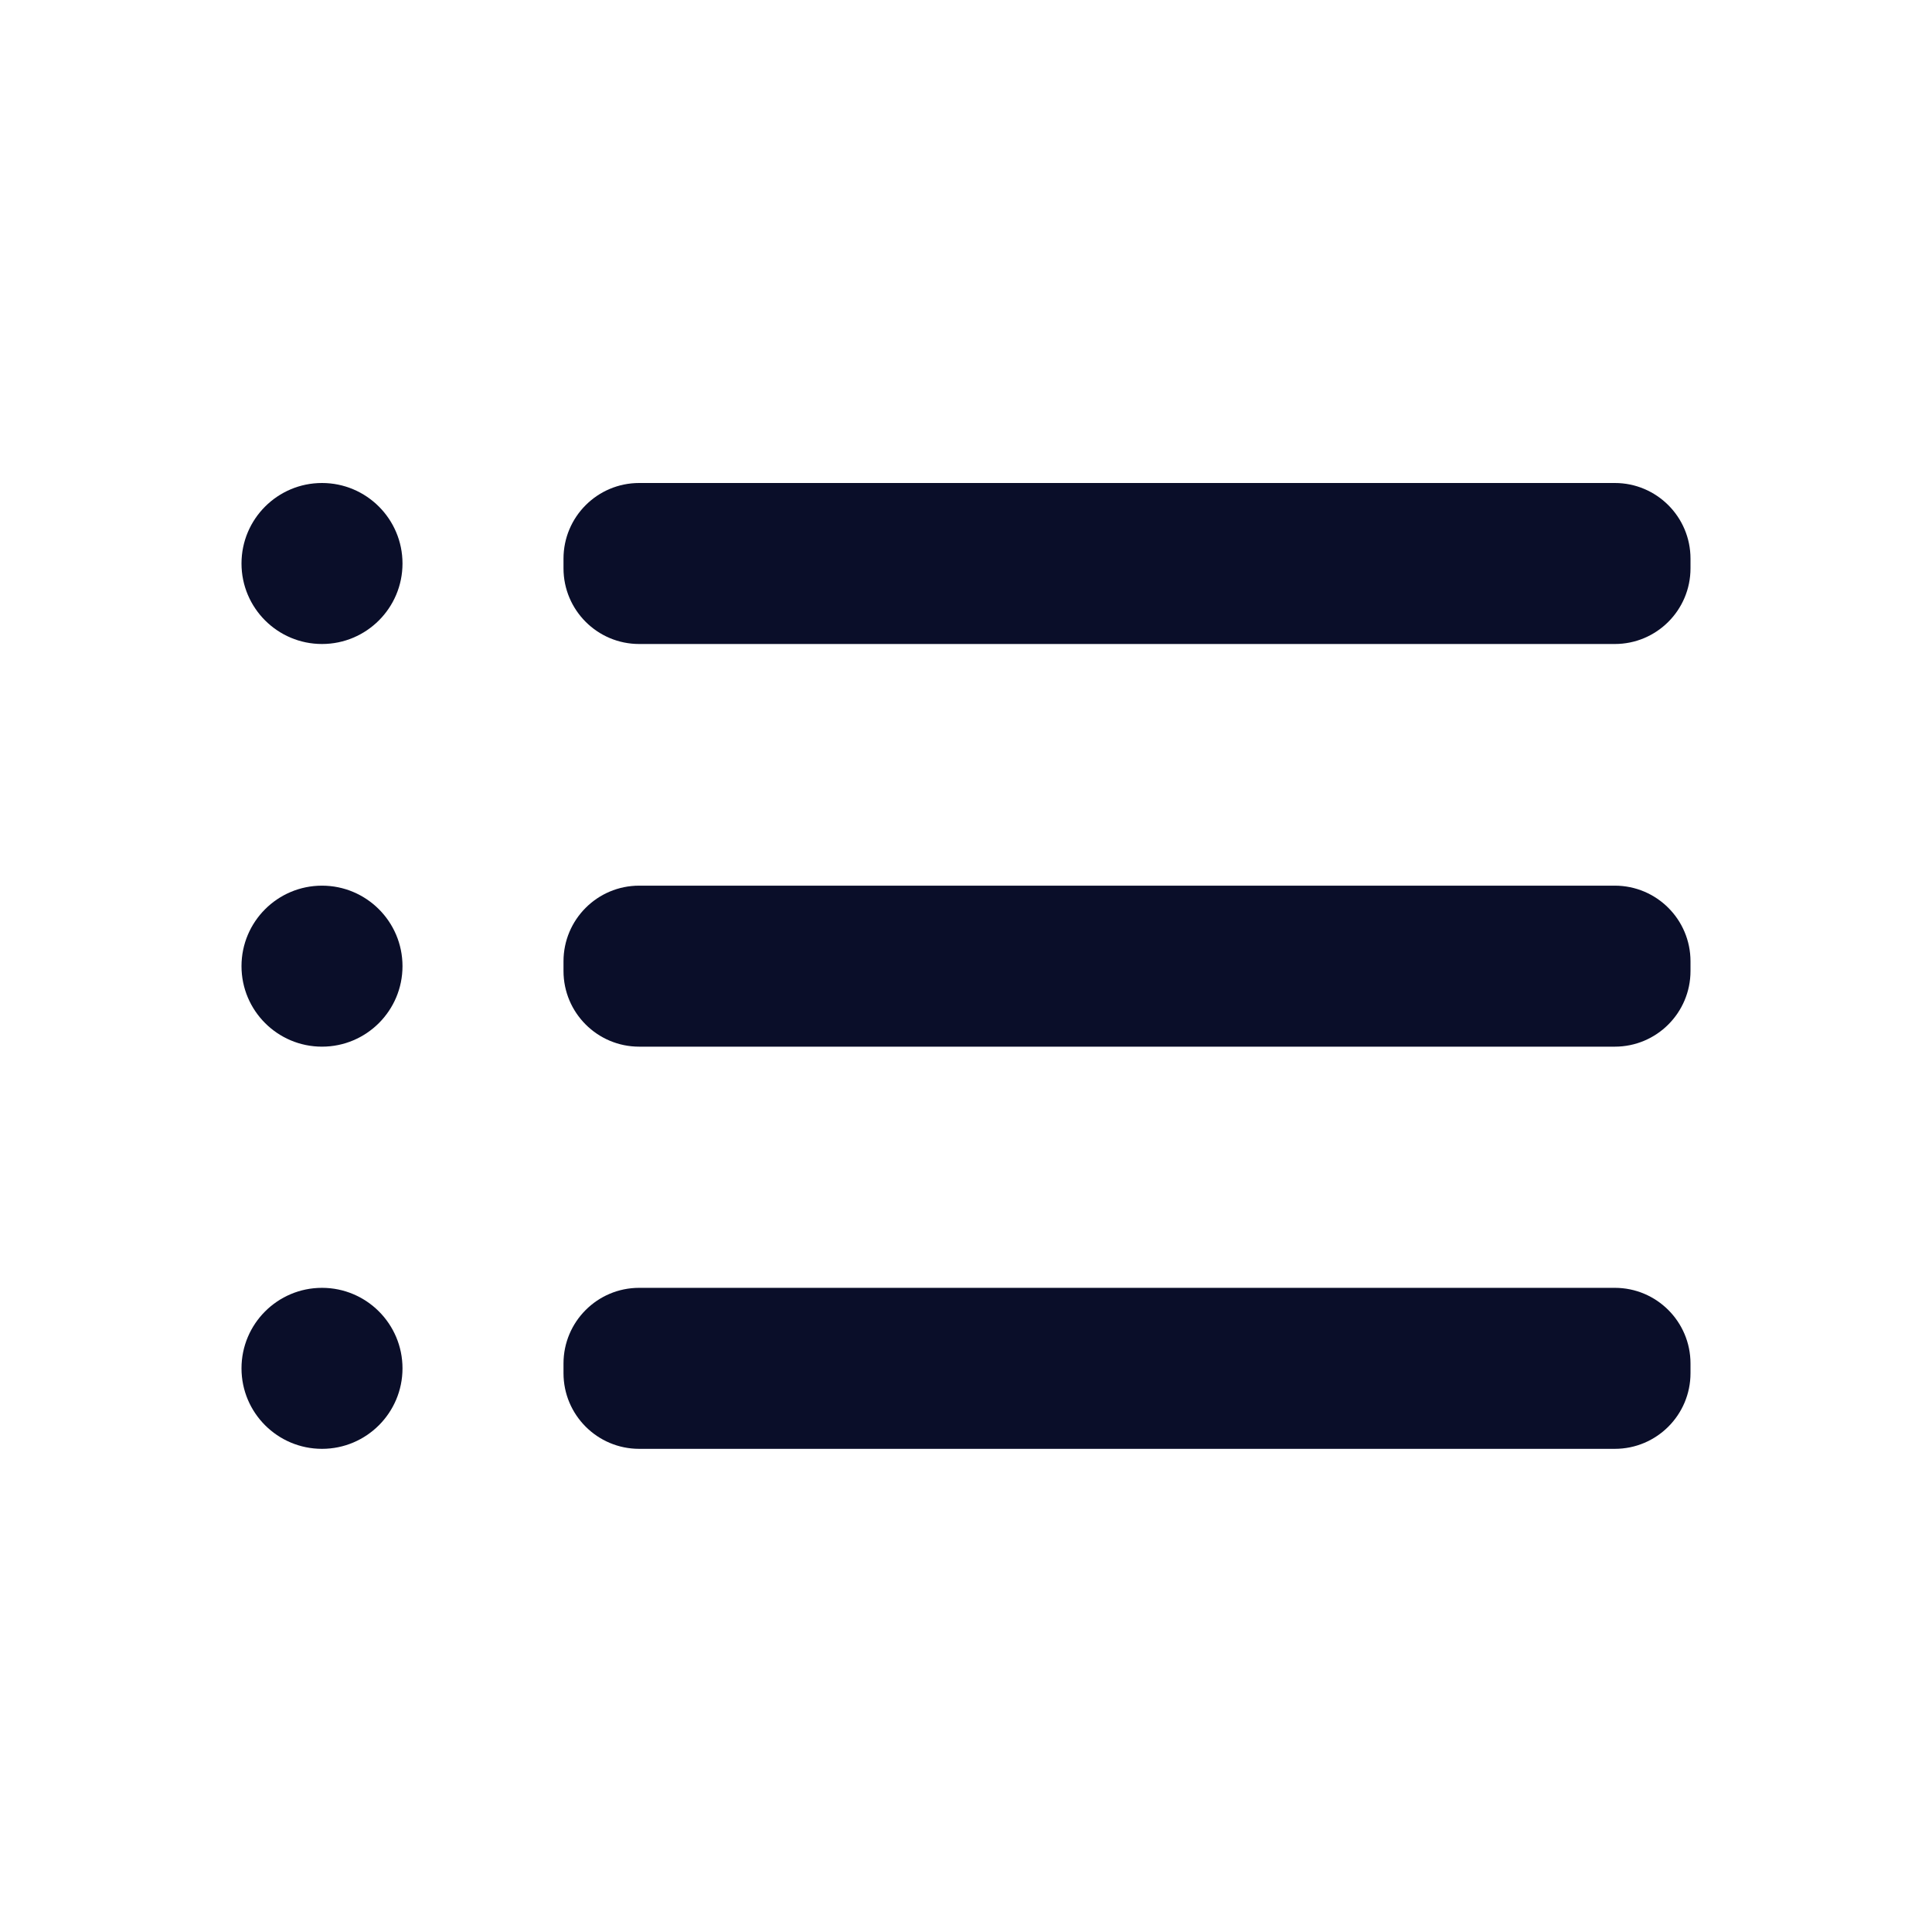 <svg width="24" height="24" viewBox="0 0 24 24" fill="none" xmlns="http://www.w3.org/2000/svg">
<g clip-path="url(#clip0_274_11828)">
<path d="M4 8C4.552 8 5 7.552 5 7C5 6.448 4.552 6 4 6C3.448 6 3 6.448 3 7C3 7.552 3.448 8 4 8Z" fill="#0A0E29"/>
<path d="M4 13.002C4.552 13.002 5 12.554 5 12.002C5 11.45 4.552 11.002 4 11.002C3.448 11.002 3 11.45 3 12.002C3 12.554 3.448 13.002 4 13.002Z" fill="#0A0E29"/>
<path d="M4 17.998C4.552 17.998 5 17.55 5 16.998C5 16.446 4.552 15.998 4 15.998C3.448 15.998 3 16.446 3 16.998C3 17.55 3.448 17.998 4 17.998Z" fill="#0A0E29"/>
<path d="M20.06 11.002H7.94C7.421 11.002 7 11.423 7 11.942V12.062C7 12.581 7.421 13.002 7.94 13.002H20.06C20.579 13.002 21 12.581 21 12.062V11.942C21 11.423 20.579 11.002 20.06 11.002Z" fill="#0A0E29"/>
<path d="M20.06 15.998H7.94C7.421 15.998 7 16.419 7 16.938V17.058C7 17.577 7.421 17.998 7.94 17.998H20.06C20.579 17.998 21 17.577 21 17.058V16.938C21 16.419 20.579 15.998 20.06 15.998Z" fill="#0A0E29"/>
<path d="M20.06 6H7.94C7.421 6 7 6.421 7 6.94V7.06C7 7.579 7.421 8 7.94 8H20.06C20.579 8 21 7.579 21 7.06V6.94C21 6.421 20.579 6 20.06 6Z" fill="#0A0E29"/>
</g>
<defs>
<clipPath id="clip0_274_11828">
<rect width="24" height="24" fill="white"/>
</clipPath>
</defs>
</svg>
